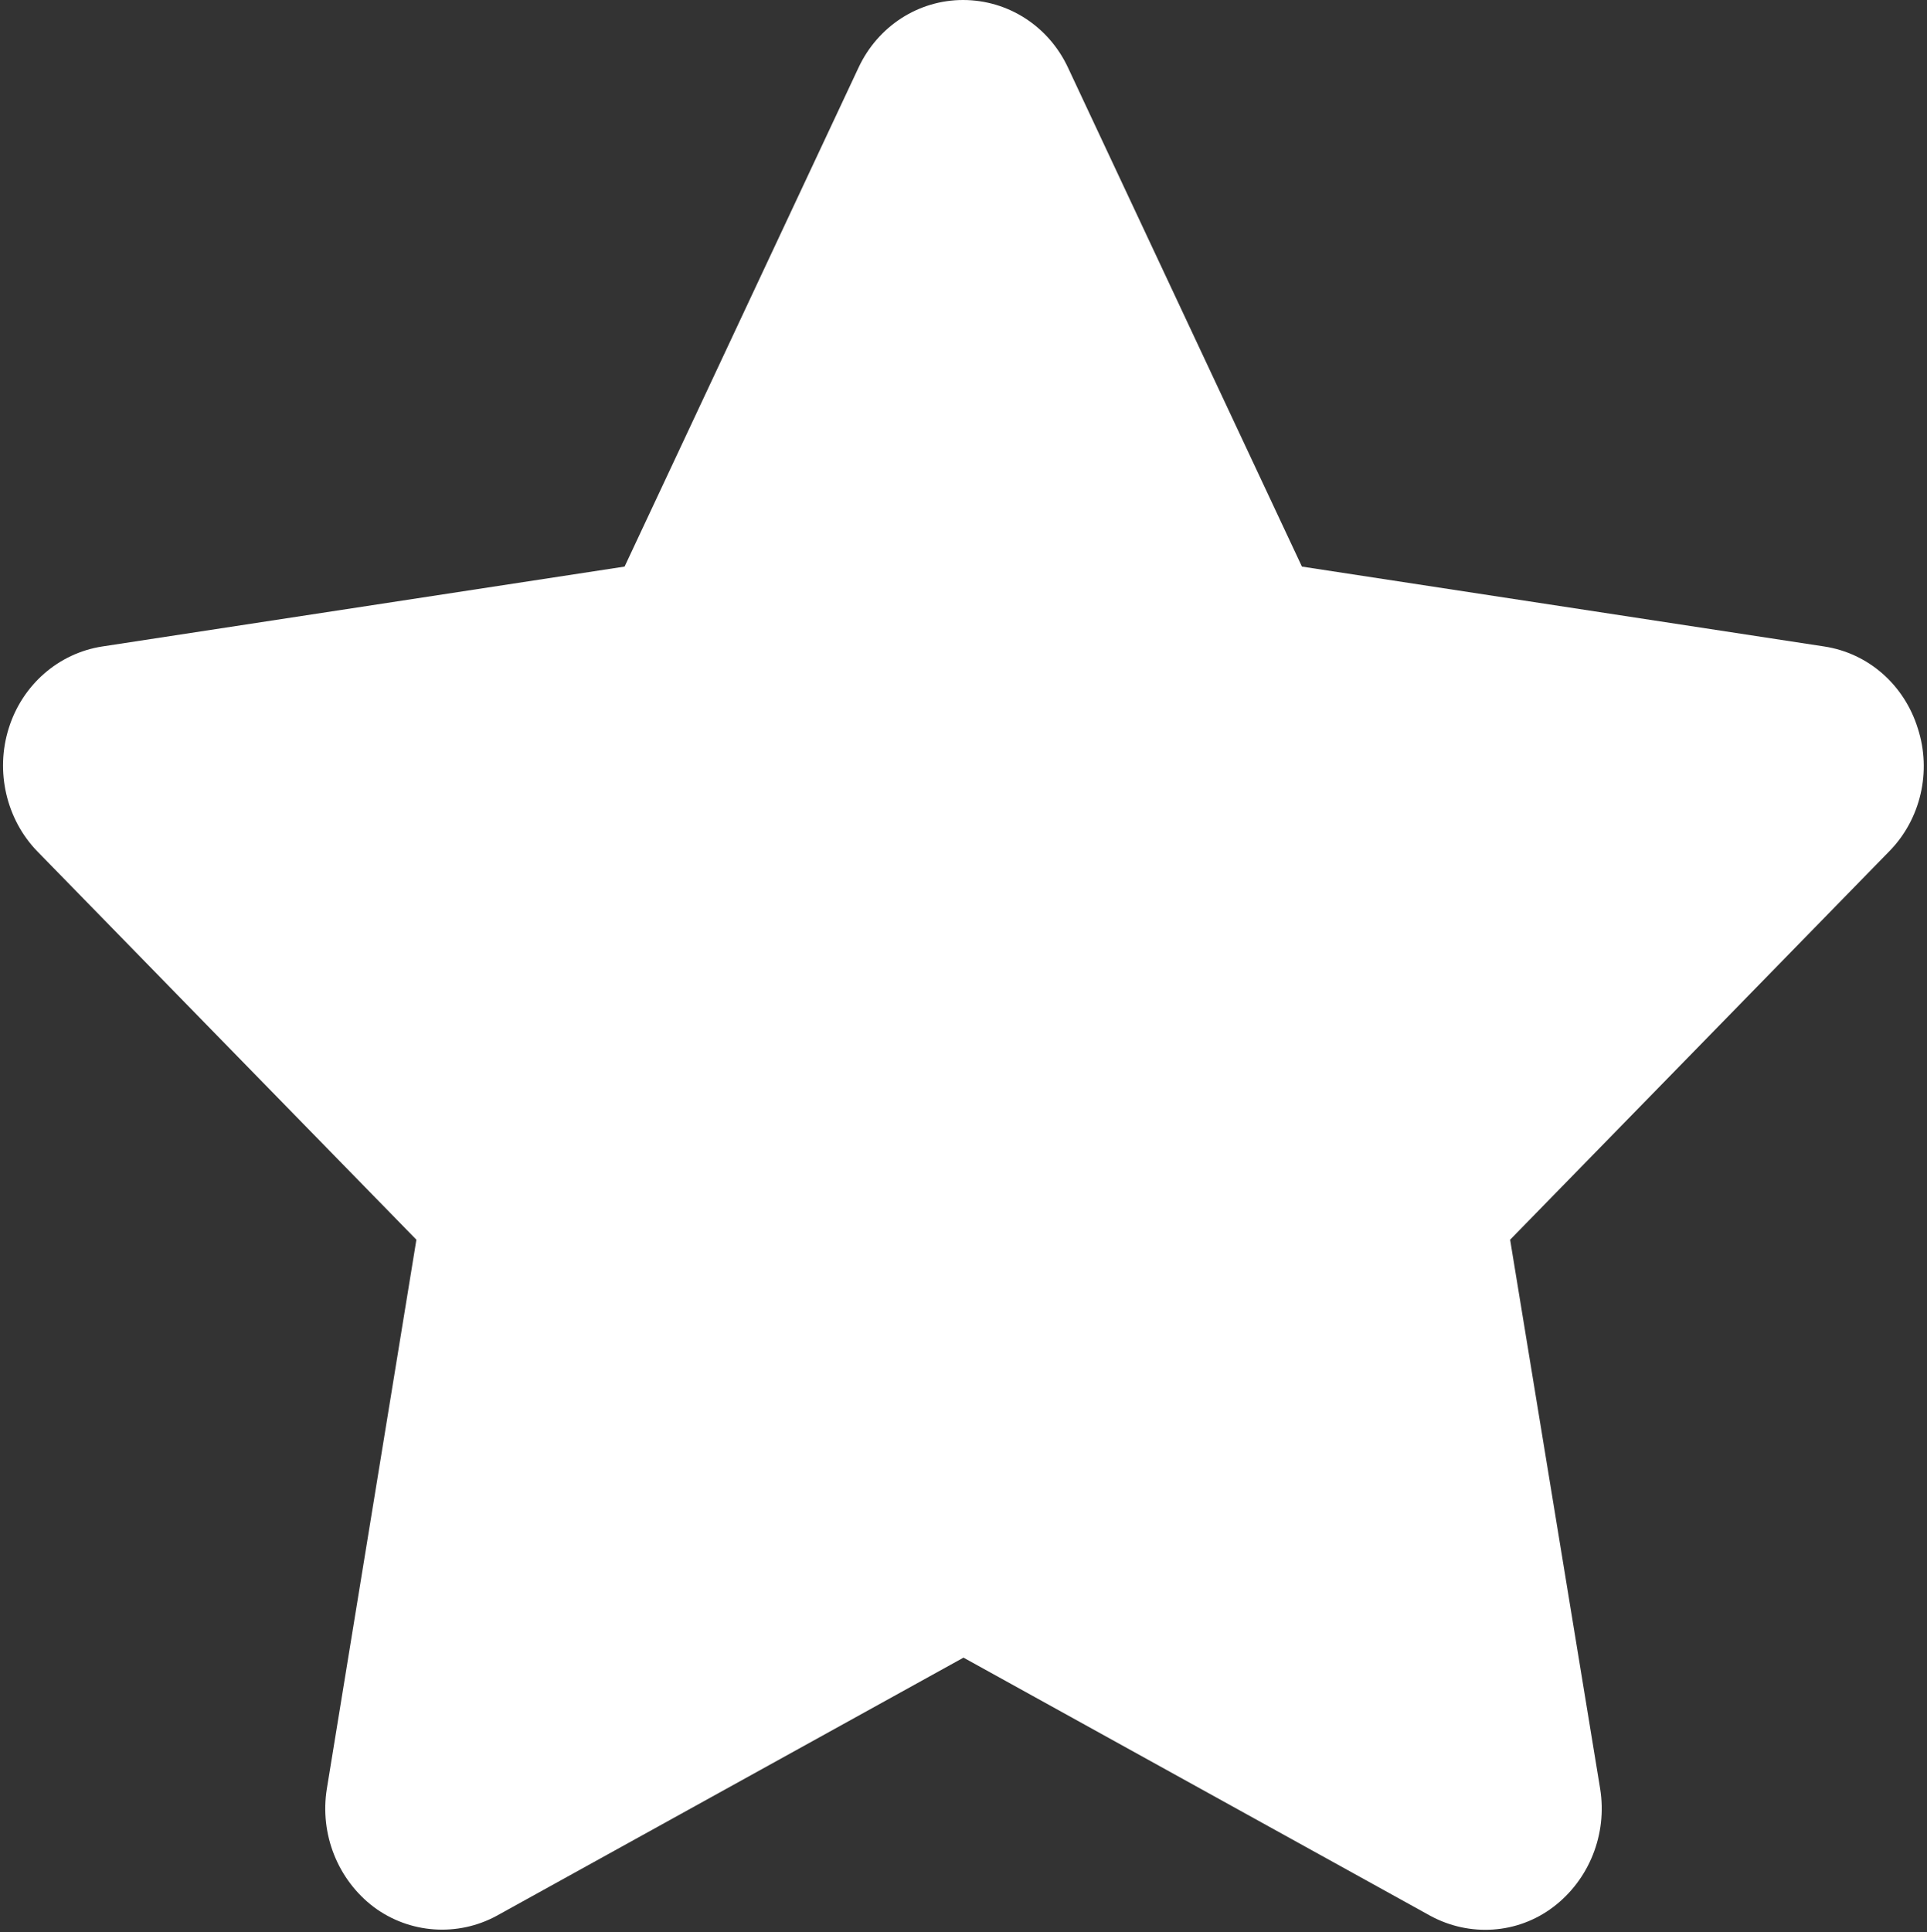 <svg version="1.2" xmlns="http://www.w3.org/2000/svg" viewBox="0 0 398 399" width="398" height="399">
	<rect x="0" y="0" width="398" height="399" fill="#333333" stroke="none"/>
	<title>New Project</title>
	<style>
		.s0 { fill: #ffffff } 
	</style>
	<path id="Shape 1" fill-rule="evenodd" class="s0" d="m220.6 14c-4-8.6-12.4-14-21.7-14-9.2 0-17.6 5.4-21.6 14l-48.3 103-107.9 16.5c-9 1.4-16.5 7.9-19.3 16.9-2.8 8.9-0.5 18.8 5.9 25.4l78.3 80.2-18.5 113.4c-1.5 9.4 2.3 18.8 9.7 24.4 7.4 5.5 17.3 6.2 25.4 1.8l96.4-53.3 96.4 53.3c8.1 4.4 18 3.8 25.4-1.8 7.4-5.6 11.2-15 9.7-24.4l-18.6-113.4 78.3-80.2c6.5-6.6 8.8-16.5 5.9-25.4-2.8-9-10.2-15.5-19.3-16.9l-107.9-16.5z"/>
</svg>